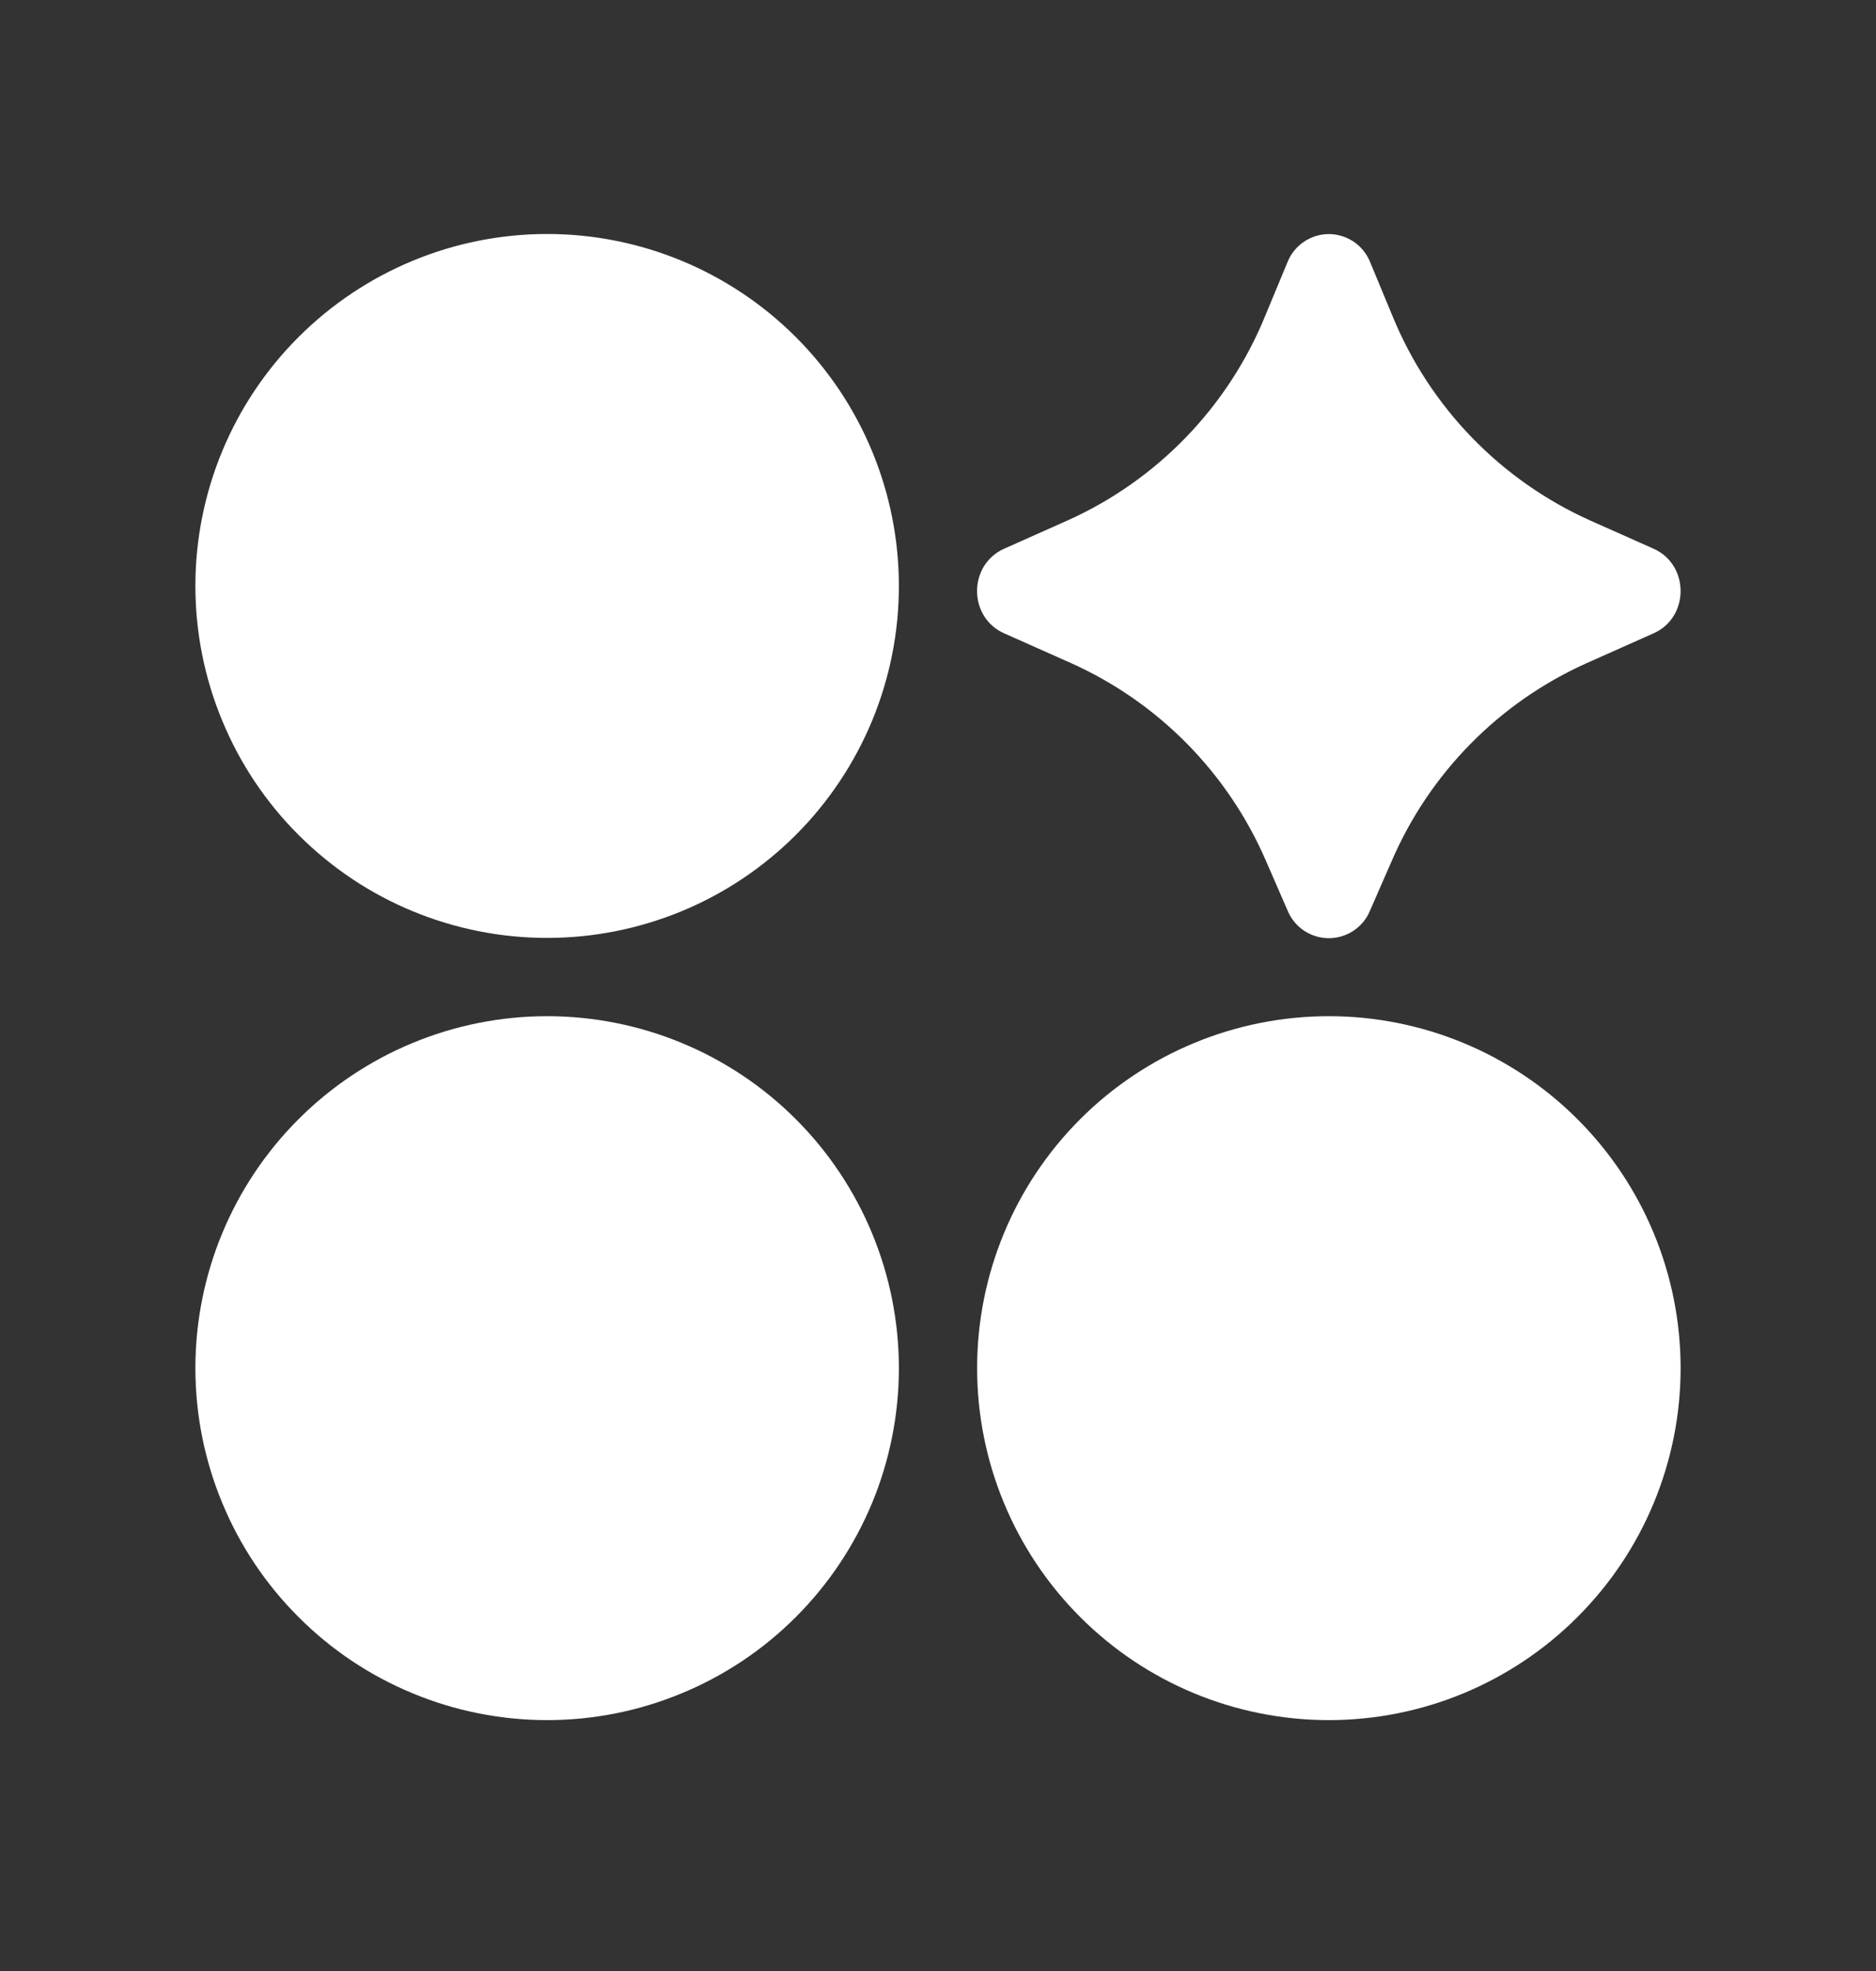 <svg width="20" height="21" viewBox="0 0 20 21" fill="none" xmlns="http://www.w3.org/2000/svg">
<rect x="0" y="0" width="20" height="21" fill="#333333" stroke="none"/>
<path d="M2.083 6.243C2.083 6.736 2.18 7.223 2.369 7.678C2.557 8.133 2.833 8.547 3.182 8.895C3.53 9.243 3.943 9.52 4.398 9.708C4.853 9.896 5.341 9.993 5.833 9.993C6.326 9.993 6.813 9.896 7.268 9.708C7.723 9.52 8.137 9.243 8.485 8.895C8.833 8.547 9.109 8.133 9.298 7.678C9.486 7.223 9.583 6.736 9.583 6.243C9.583 5.249 9.188 4.295 8.485 3.592C7.782 2.889 6.828 2.493 5.833 2.493C4.839 2.493 3.885 2.889 3.182 3.592C2.478 4.295 2.083 5.249 2.083 6.243ZM2.083 14.577C2.083 15.069 2.18 15.557 2.369 16.012C2.557 16.467 2.833 16.88 3.182 17.228C3.53 17.577 3.943 17.853 4.398 18.041C4.853 18.23 5.341 18.327 5.833 18.327C6.326 18.327 6.813 18.23 7.268 18.041C7.723 17.853 8.137 17.577 8.485 17.228C8.833 16.88 9.109 16.467 9.298 16.012C9.486 15.557 9.583 15.069 9.583 14.577C9.583 13.582 9.188 12.628 8.485 11.925C7.782 11.222 6.828 10.827 5.833 10.827C4.839 10.827 3.885 11.222 3.182 11.925C2.478 12.628 2.083 13.582 2.083 14.577ZM10.417 14.577C10.417 15.571 10.812 16.525 11.515 17.228C12.218 17.932 13.172 18.327 14.167 18.327C15.161 18.327 16.115 17.932 16.818 17.228C17.522 16.525 17.917 15.571 17.917 14.577C17.917 13.582 17.522 12.628 16.818 11.925C16.115 11.222 15.161 10.827 14.167 10.827C13.172 10.827 12.218 11.222 11.515 11.925C10.812 12.628 10.417 13.582 10.417 14.577ZM14.604 9.706L14.836 9.176C15.24 8.237 15.983 7.483 16.916 7.065L17.628 6.748C18.013 6.578 18.013 6.017 17.628 5.846L16.956 5.547C15.998 5.118 15.242 4.337 14.845 3.366L14.607 2.793C14.572 2.705 14.511 2.629 14.433 2.576C14.354 2.523 14.261 2.494 14.167 2.494C14.072 2.494 13.979 2.523 13.901 2.576C13.822 2.629 13.761 2.705 13.726 2.793L13.488 3.366C13.091 4.337 12.335 5.118 11.377 5.547L10.706 5.846C10.32 6.017 10.32 6.578 10.706 6.748L11.418 7.065C12.351 7.483 13.093 8.237 13.498 9.176L13.729 9.706C13.765 9.792 13.826 9.865 13.904 9.917C13.982 9.968 14.073 9.996 14.167 9.996C14.26 9.996 14.351 9.968 14.429 9.917C14.507 9.865 14.568 9.792 14.604 9.706Z" fill="white"/>
</svg>
